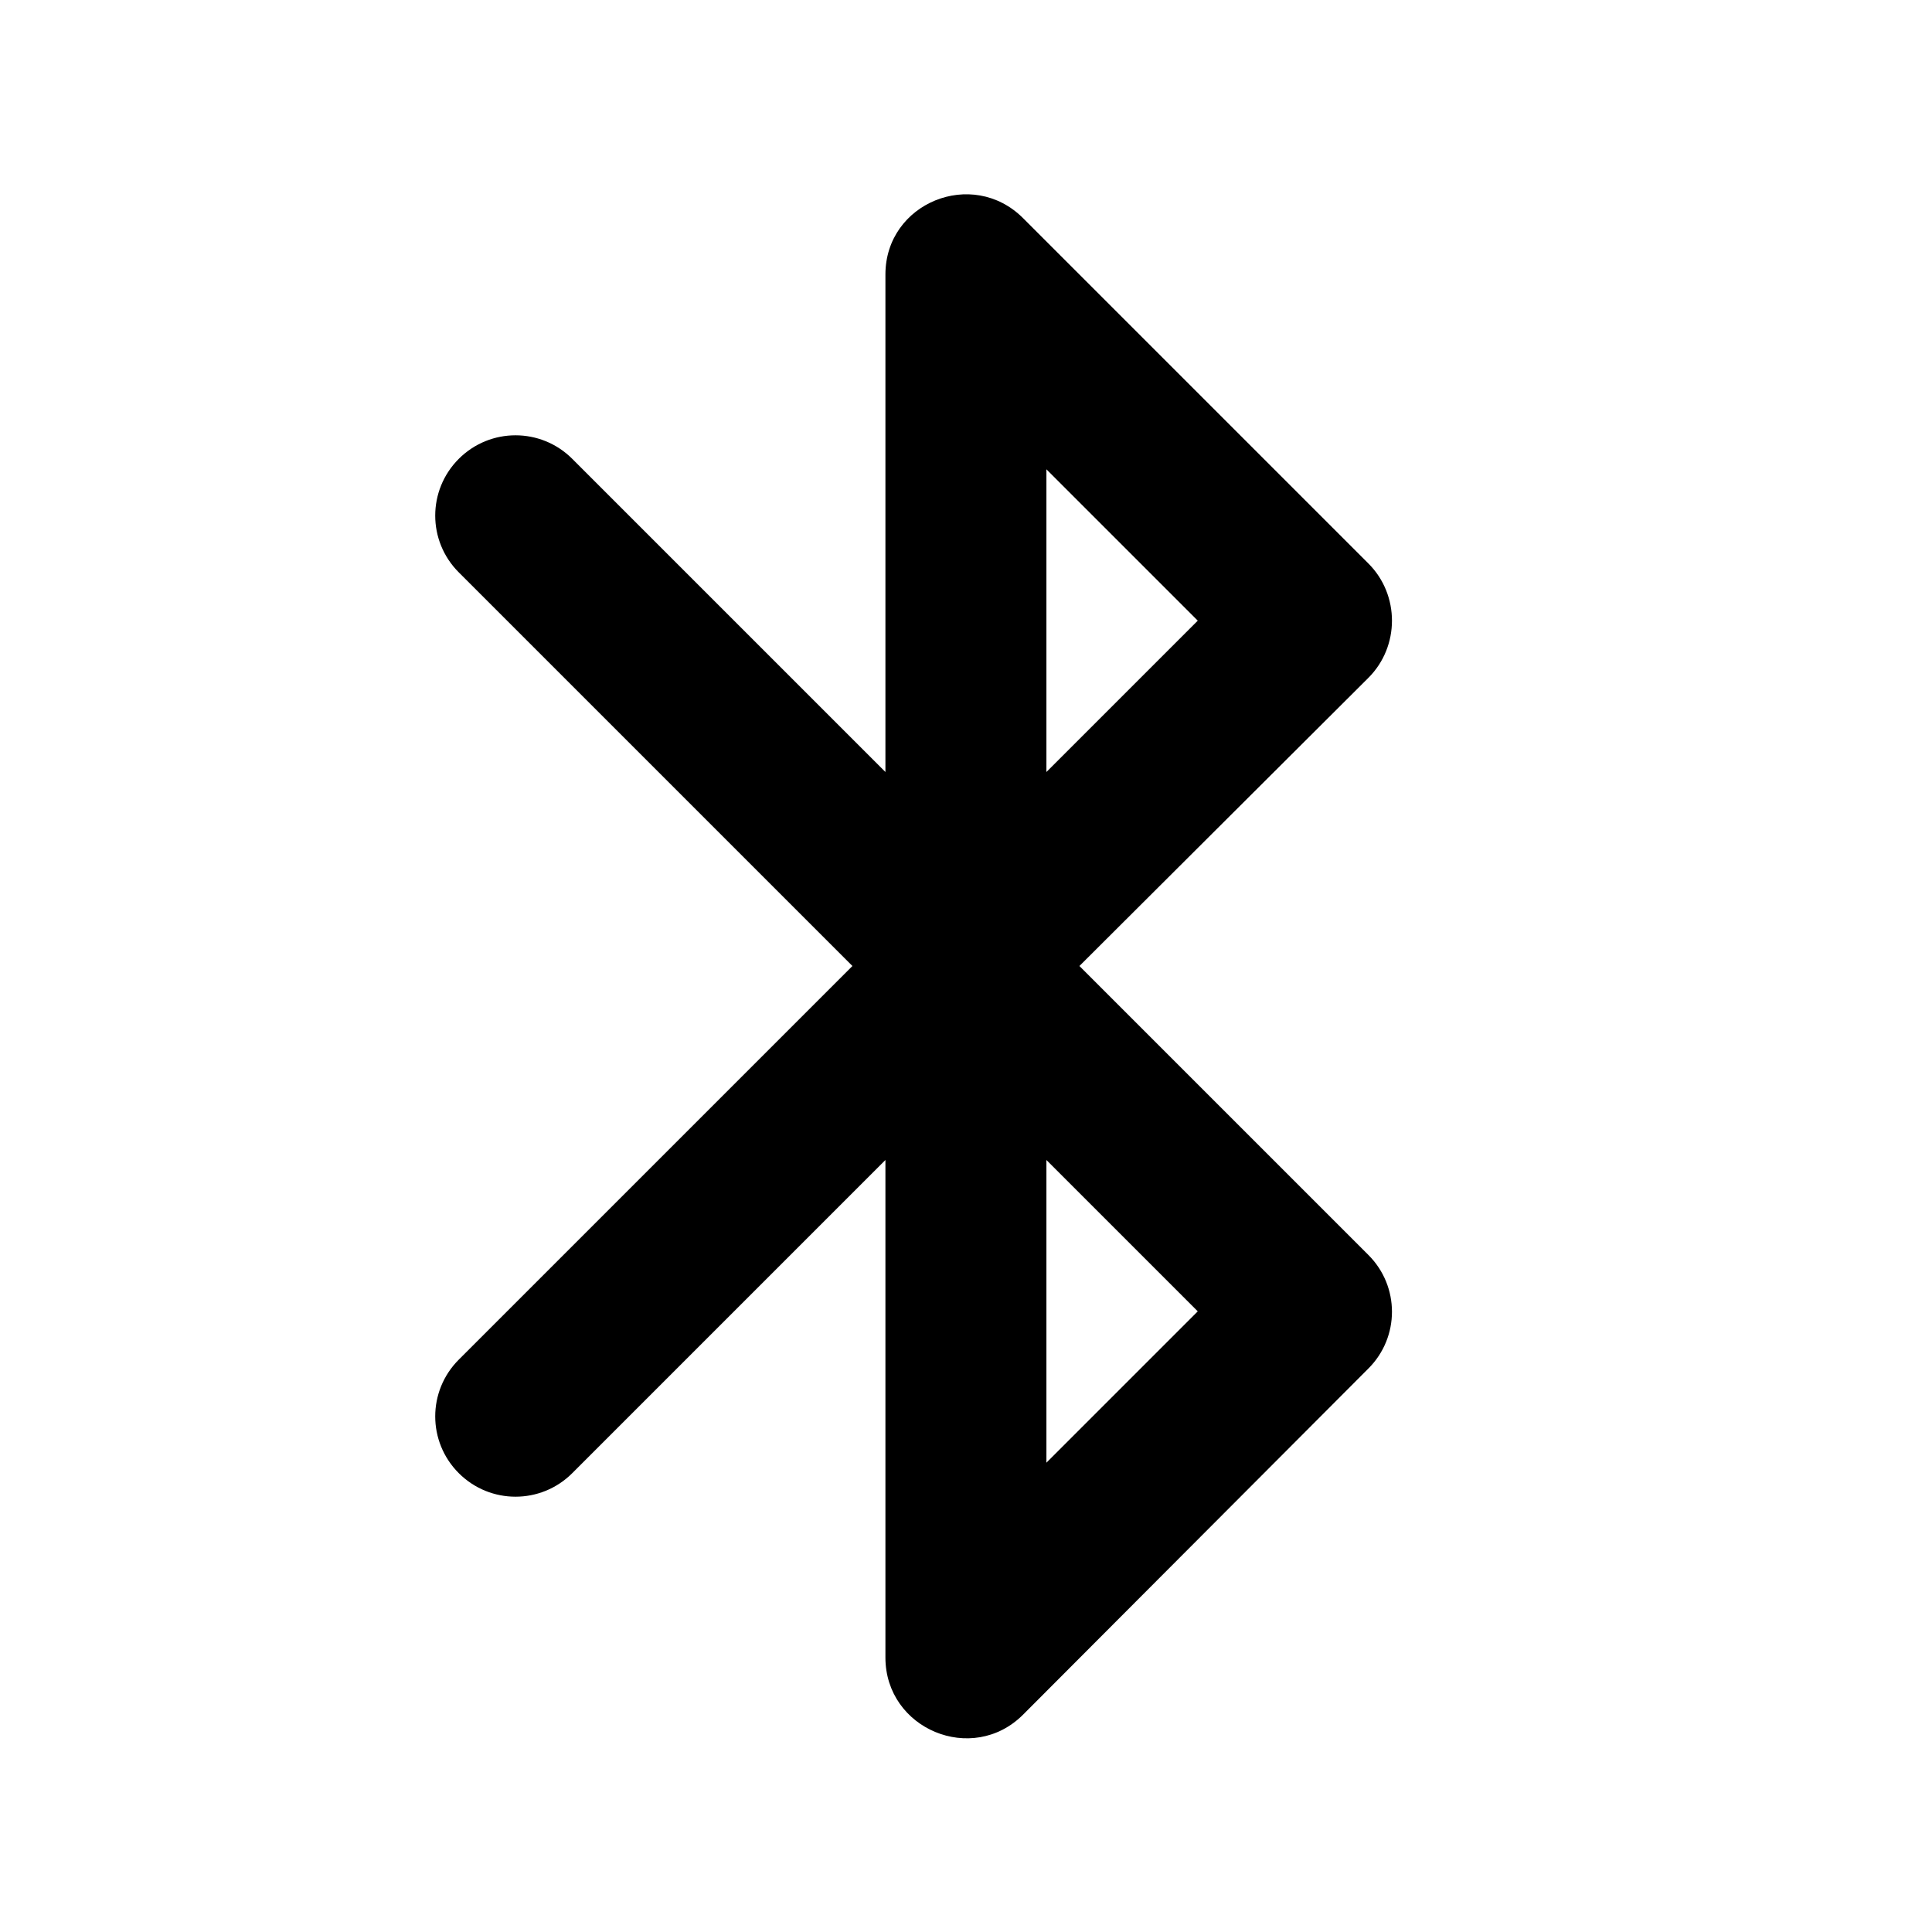 <svg   viewBox="0 0 24 24" fill="none" xmlns="http://www.w3.org/2000/svg">
<g clip-path="url(#clip0_61_16691)">
<path d="M16.999 7L12.709 2.71C12.079 2.08 10.999 2.52 10.999 3.41V9.59L7.109 5.7C6.719 5.31 6.089 5.31 5.699 5.7C5.309 6.09 5.309 6.72 5.699 7.11L10.589 12L5.699 16.89C5.309 17.28 5.309 17.91 5.699 18.3C6.089 18.69 6.719 18.69 7.109 18.3L10.999 14.41V20.59C10.999 21.48 12.079 21.93 12.709 21.3L16.999 17C17.389 16.61 17.389 15.98 16.999 15.59L13.409 12L16.999 8.42C17.389 8.03 17.389 7.39 16.999 7ZM12.999 5.83L14.879 7.71L12.999 9.59V5.83ZM14.879 16.29L12.999 18.17V14.41L14.879 16.29V16.29Z" fill="black"/>
</g>
<defs>
<clipPath id="clip0_61_16691">
<rect width="24" height="24" fill="white"/>
</clipPath>
</defs>
</svg>
